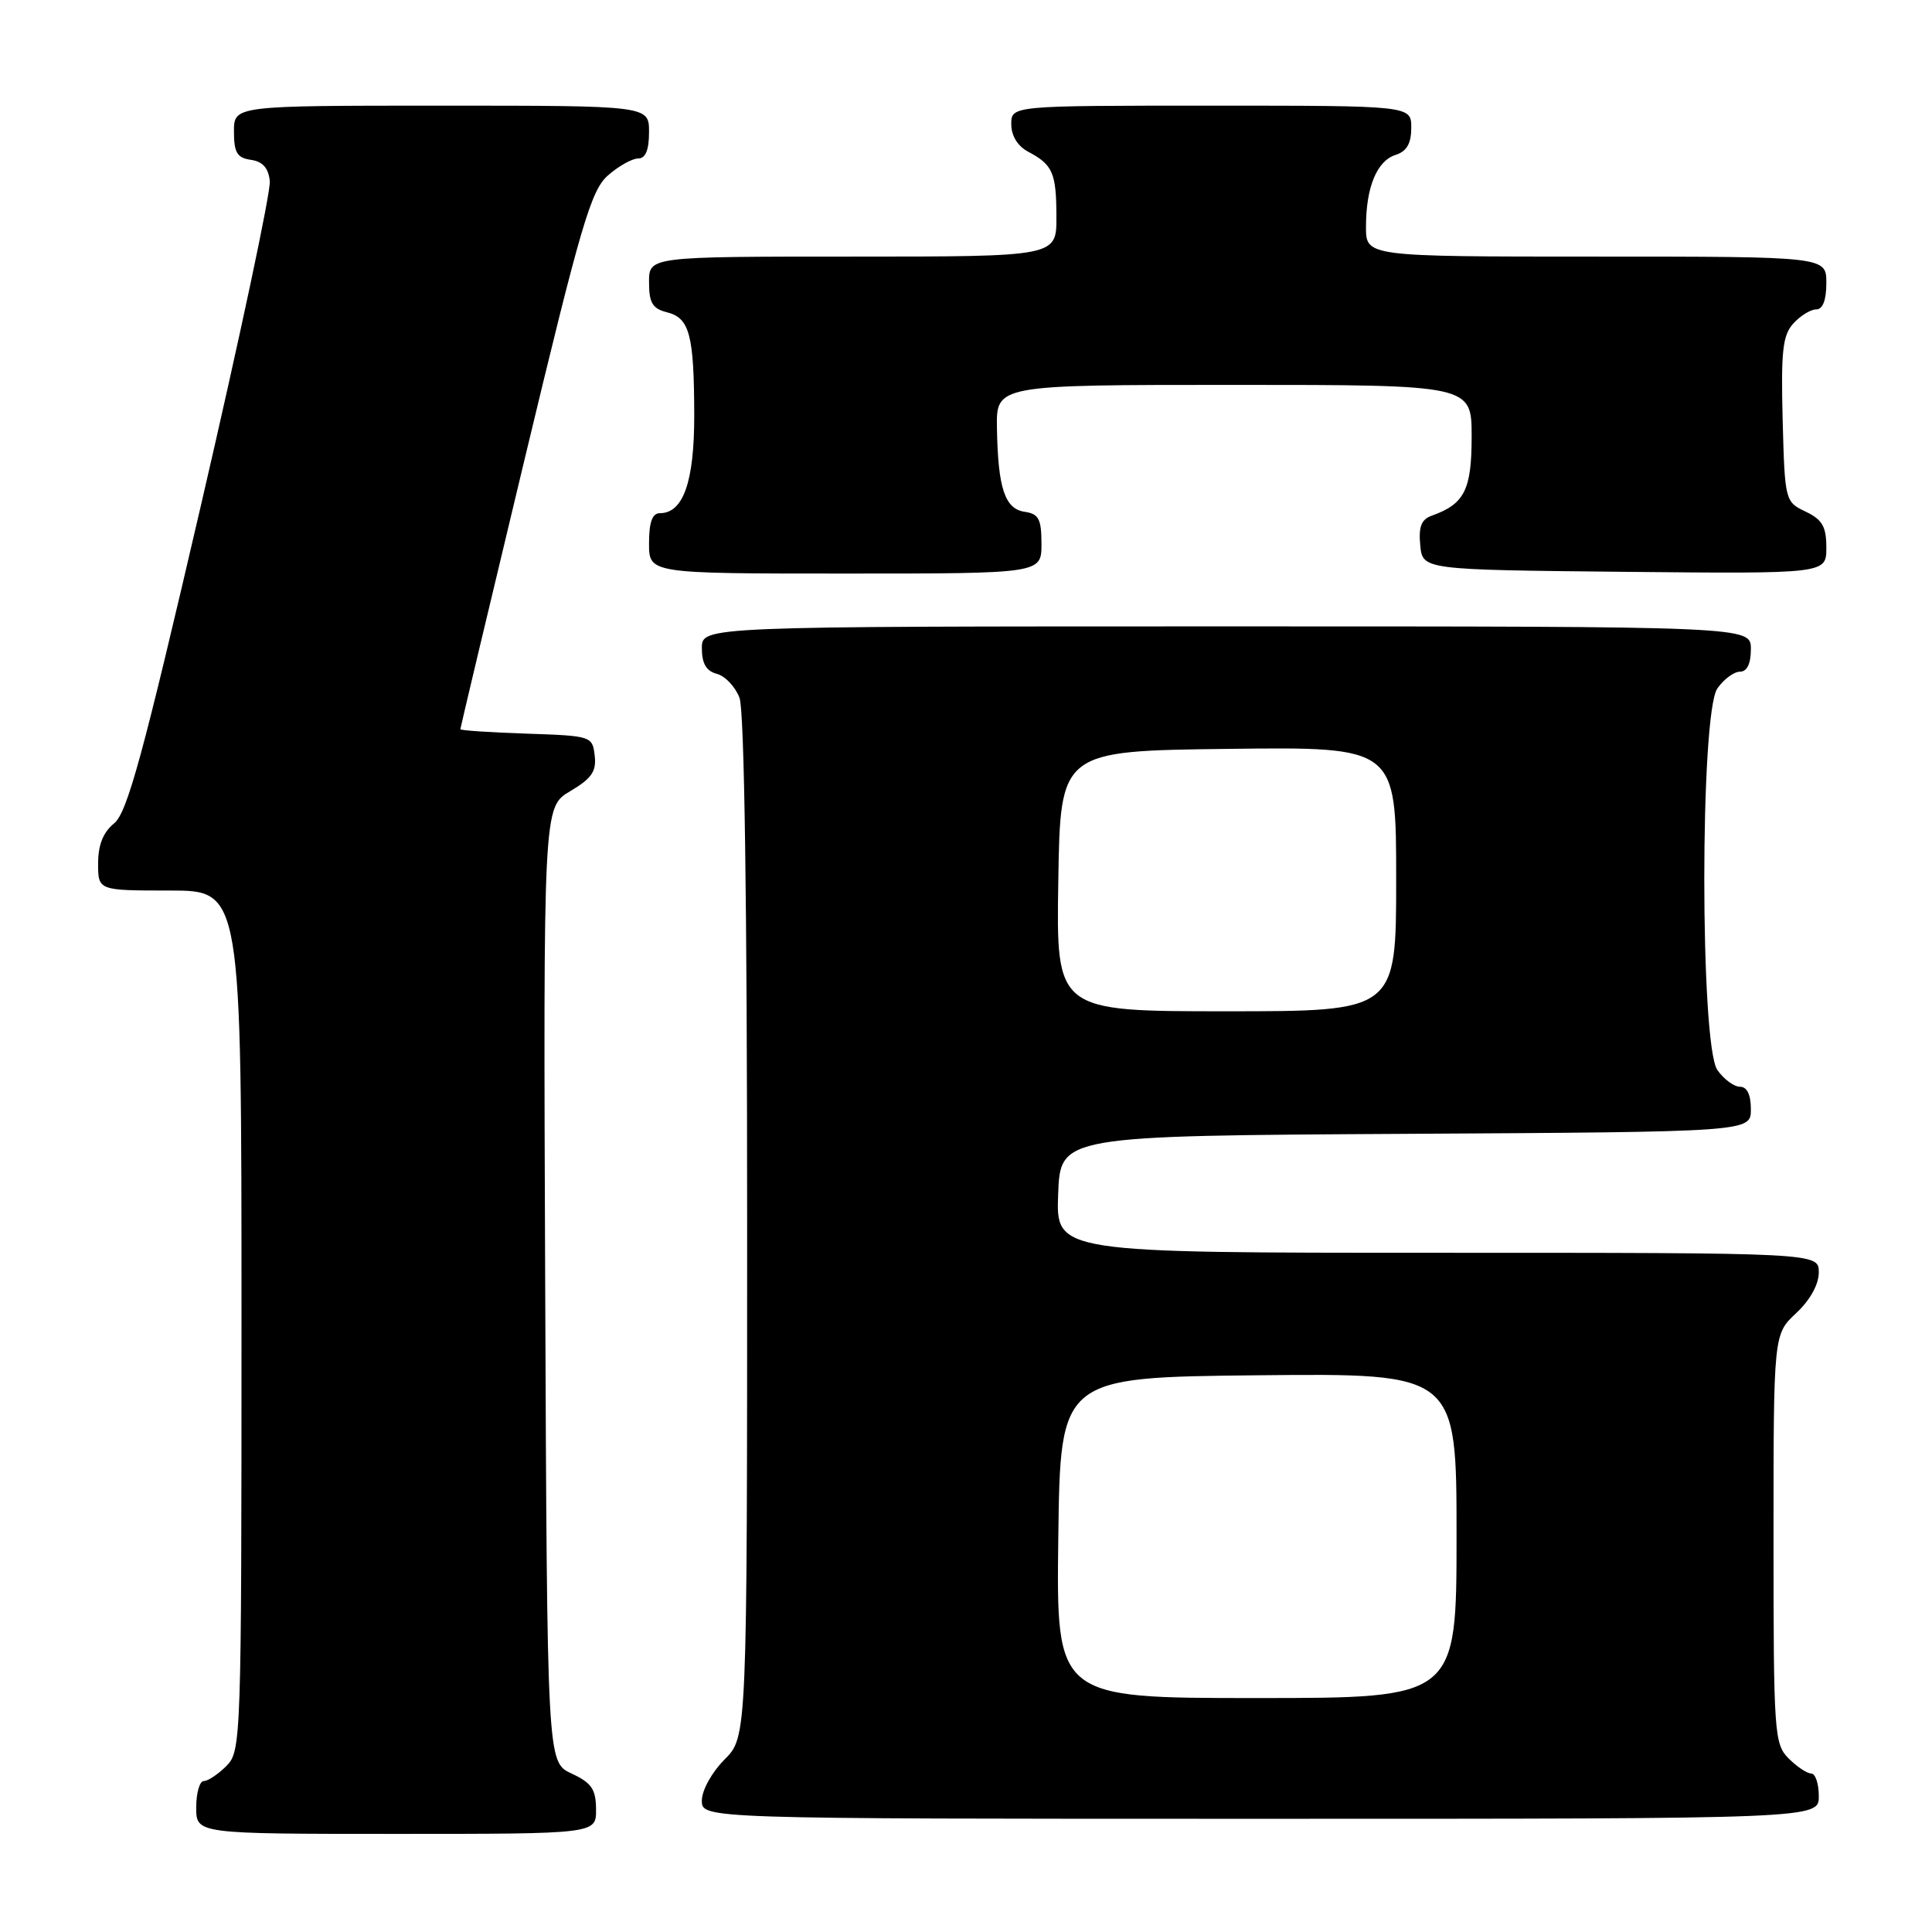 <?xml version="1.0" encoding="UTF-8" standalone="no"?>
<!DOCTYPE svg PUBLIC "-//W3C//DTD SVG 1.1//EN" "http://www.w3.org/Graphics/SVG/1.1/DTD/svg11.dtd" >
<svg xmlns="http://www.w3.org/2000/svg" xmlns:xlink="http://www.w3.org/1999/xlink" version="1.1" viewBox="0 0 256 256">
 <g >
 <path fill="currentColor"
d=" M 78.98 239.75 C 78.96 237.07 78.39 236.24 75.73 235.00 C 72.50 233.50 72.50 233.50 72.24 170.22 C 71.99 106.94 71.99 106.94 75.55 104.84 C 78.39 103.16 79.05 102.21 78.80 100.12 C 78.50 97.54 78.36 97.50 69.75 97.21 C 64.94 97.05 61.00 96.79 61.00 96.62 C 61.00 96.46 64.82 80.39 69.50 60.91 C 76.97 29.78 78.30 25.23 80.55 23.25 C 81.96 22.01 83.76 21.00 84.56 21.00 C 85.54 21.00 86.00 19.88 86.00 17.50 C 86.00 14.00 86.00 14.00 58.50 14.00 C 31.00 14.00 31.00 14.00 31.00 17.43 C 31.00 20.23 31.42 20.92 33.25 21.18 C 34.81 21.40 35.58 22.27 35.75 24.00 C 35.90 25.38 31.79 44.70 26.63 66.94 C 18.93 100.10 16.86 107.69 15.12 109.10 C 13.67 110.28 13.00 111.96 13.00 114.41 C 13.00 118.00 13.00 118.00 22.50 118.00 C 32.00 118.00 32.00 118.00 32.00 175.00 C 32.00 230.67 31.95 232.05 30.00 234.00 C 28.90 235.10 27.55 236.00 27.00 236.00 C 26.45 236.00 26.00 237.57 26.00 239.50 C 26.00 243.00 26.00 243.00 52.50 243.00 C 79.00 243.00 79.00 243.00 78.98 239.75 Z  M 241.00 238.00 C 241.00 236.35 240.55 235.00 240.00 235.00 C 239.45 235.00 238.10 234.10 237.00 233.00 C 235.10 231.10 235.00 229.67 235.00 203.90 C 235.00 176.80 235.00 176.80 238.00 174.00 C 239.84 172.28 241.00 170.20 241.00 168.60 C 241.00 166.00 241.00 166.00 190.46 166.00 C 139.92 166.00 139.92 166.00 140.21 158.25 C 140.50 150.50 140.50 150.50 186.25 150.24 C 232.00 149.98 232.00 149.98 232.00 146.99 C 232.00 145.05 231.49 144.00 230.56 144.00 C 229.76 144.00 228.41 143.00 227.56 141.78 C 225.25 138.48 225.25 94.52 227.56 91.22 C 228.41 90.00 229.76 89.00 230.56 89.00 C 231.49 89.00 232.00 87.95 232.00 86.00 C 232.00 83.00 232.00 83.00 162.50 83.00 C 93.00 83.00 93.00 83.00 93.00 85.88 C 93.00 87.92 93.58 88.92 94.99 89.29 C 96.08 89.57 97.43 91.00 97.99 92.47 C 98.63 94.17 99.00 119.52 99.00 162.64 C 99.00 230.15 99.00 230.15 96.00 233.15 C 94.32 234.84 93.00 237.22 93.00 238.58 C 93.00 241.00 93.00 241.00 167.00 241.00 C 241.00 241.00 241.00 241.00 241.00 238.00 Z  M 138.00 72.07 C 138.00 68.78 137.64 68.09 135.79 67.82 C 133.15 67.44 132.24 64.71 132.10 56.75 C 132.00 51.00 132.00 51.00 163.50 51.00 C 195.00 51.00 195.00 51.00 195.00 57.85 C 195.00 64.92 194.06 66.79 189.69 68.34 C 188.34 68.82 187.95 69.82 188.19 72.24 C 188.50 75.50 188.50 75.50 215.25 75.77 C 242.00 76.03 242.00 76.03 242.00 72.57 C 242.00 69.78 241.47 68.85 239.25 67.79 C 236.53 66.49 236.50 66.36 236.21 55.61 C 235.98 46.53 236.21 44.43 237.62 42.87 C 238.55 41.84 239.92 41.00 240.65 41.00 C 241.53 41.00 242.00 39.77 242.00 37.50 C 242.00 34.00 242.00 34.00 211.50 34.00 C 181.00 34.00 181.00 34.00 181.00 30.07 C 181.00 24.80 182.44 21.31 184.94 20.52 C 186.40 20.05 187.00 19.01 187.00 16.93 C 187.00 14.00 187.00 14.00 160.50 14.00 C 134.00 14.00 134.00 14.00 134.00 16.46 C 134.00 18.00 134.85 19.37 136.25 20.11 C 139.50 21.83 139.97 22.90 139.98 28.75 C 140.00 34.00 140.00 34.00 113.00 34.00 C 86.00 34.00 86.00 34.00 86.00 37.39 C 86.00 40.13 86.46 40.90 88.38 41.38 C 91.38 42.13 91.97 44.37 91.99 55.03 C 92.00 63.83 90.54 68.00 87.44 68.00 C 86.43 68.00 86.00 69.18 86.00 72.00 C 86.00 76.00 86.00 76.00 112.00 76.00 C 138.00 76.00 138.00 76.00 138.00 72.07 Z  M 140.23 203.75 C 140.50 182.50 140.50 182.50 166.75 182.23 C 193.00 181.97 193.00 181.97 193.00 203.48 C 193.00 225.00 193.00 225.00 166.48 225.00 C 139.96 225.00 139.96 225.00 140.23 203.75 Z  M 140.23 116.75 C 140.50 99.50 140.50 99.50 162.75 99.23 C 185.00 98.96 185.00 98.96 185.00 116.48 C 185.00 134.00 185.00 134.00 162.48 134.00 C 139.95 134.00 139.95 134.00 140.23 116.75 Z "/>
</g>
</svg>